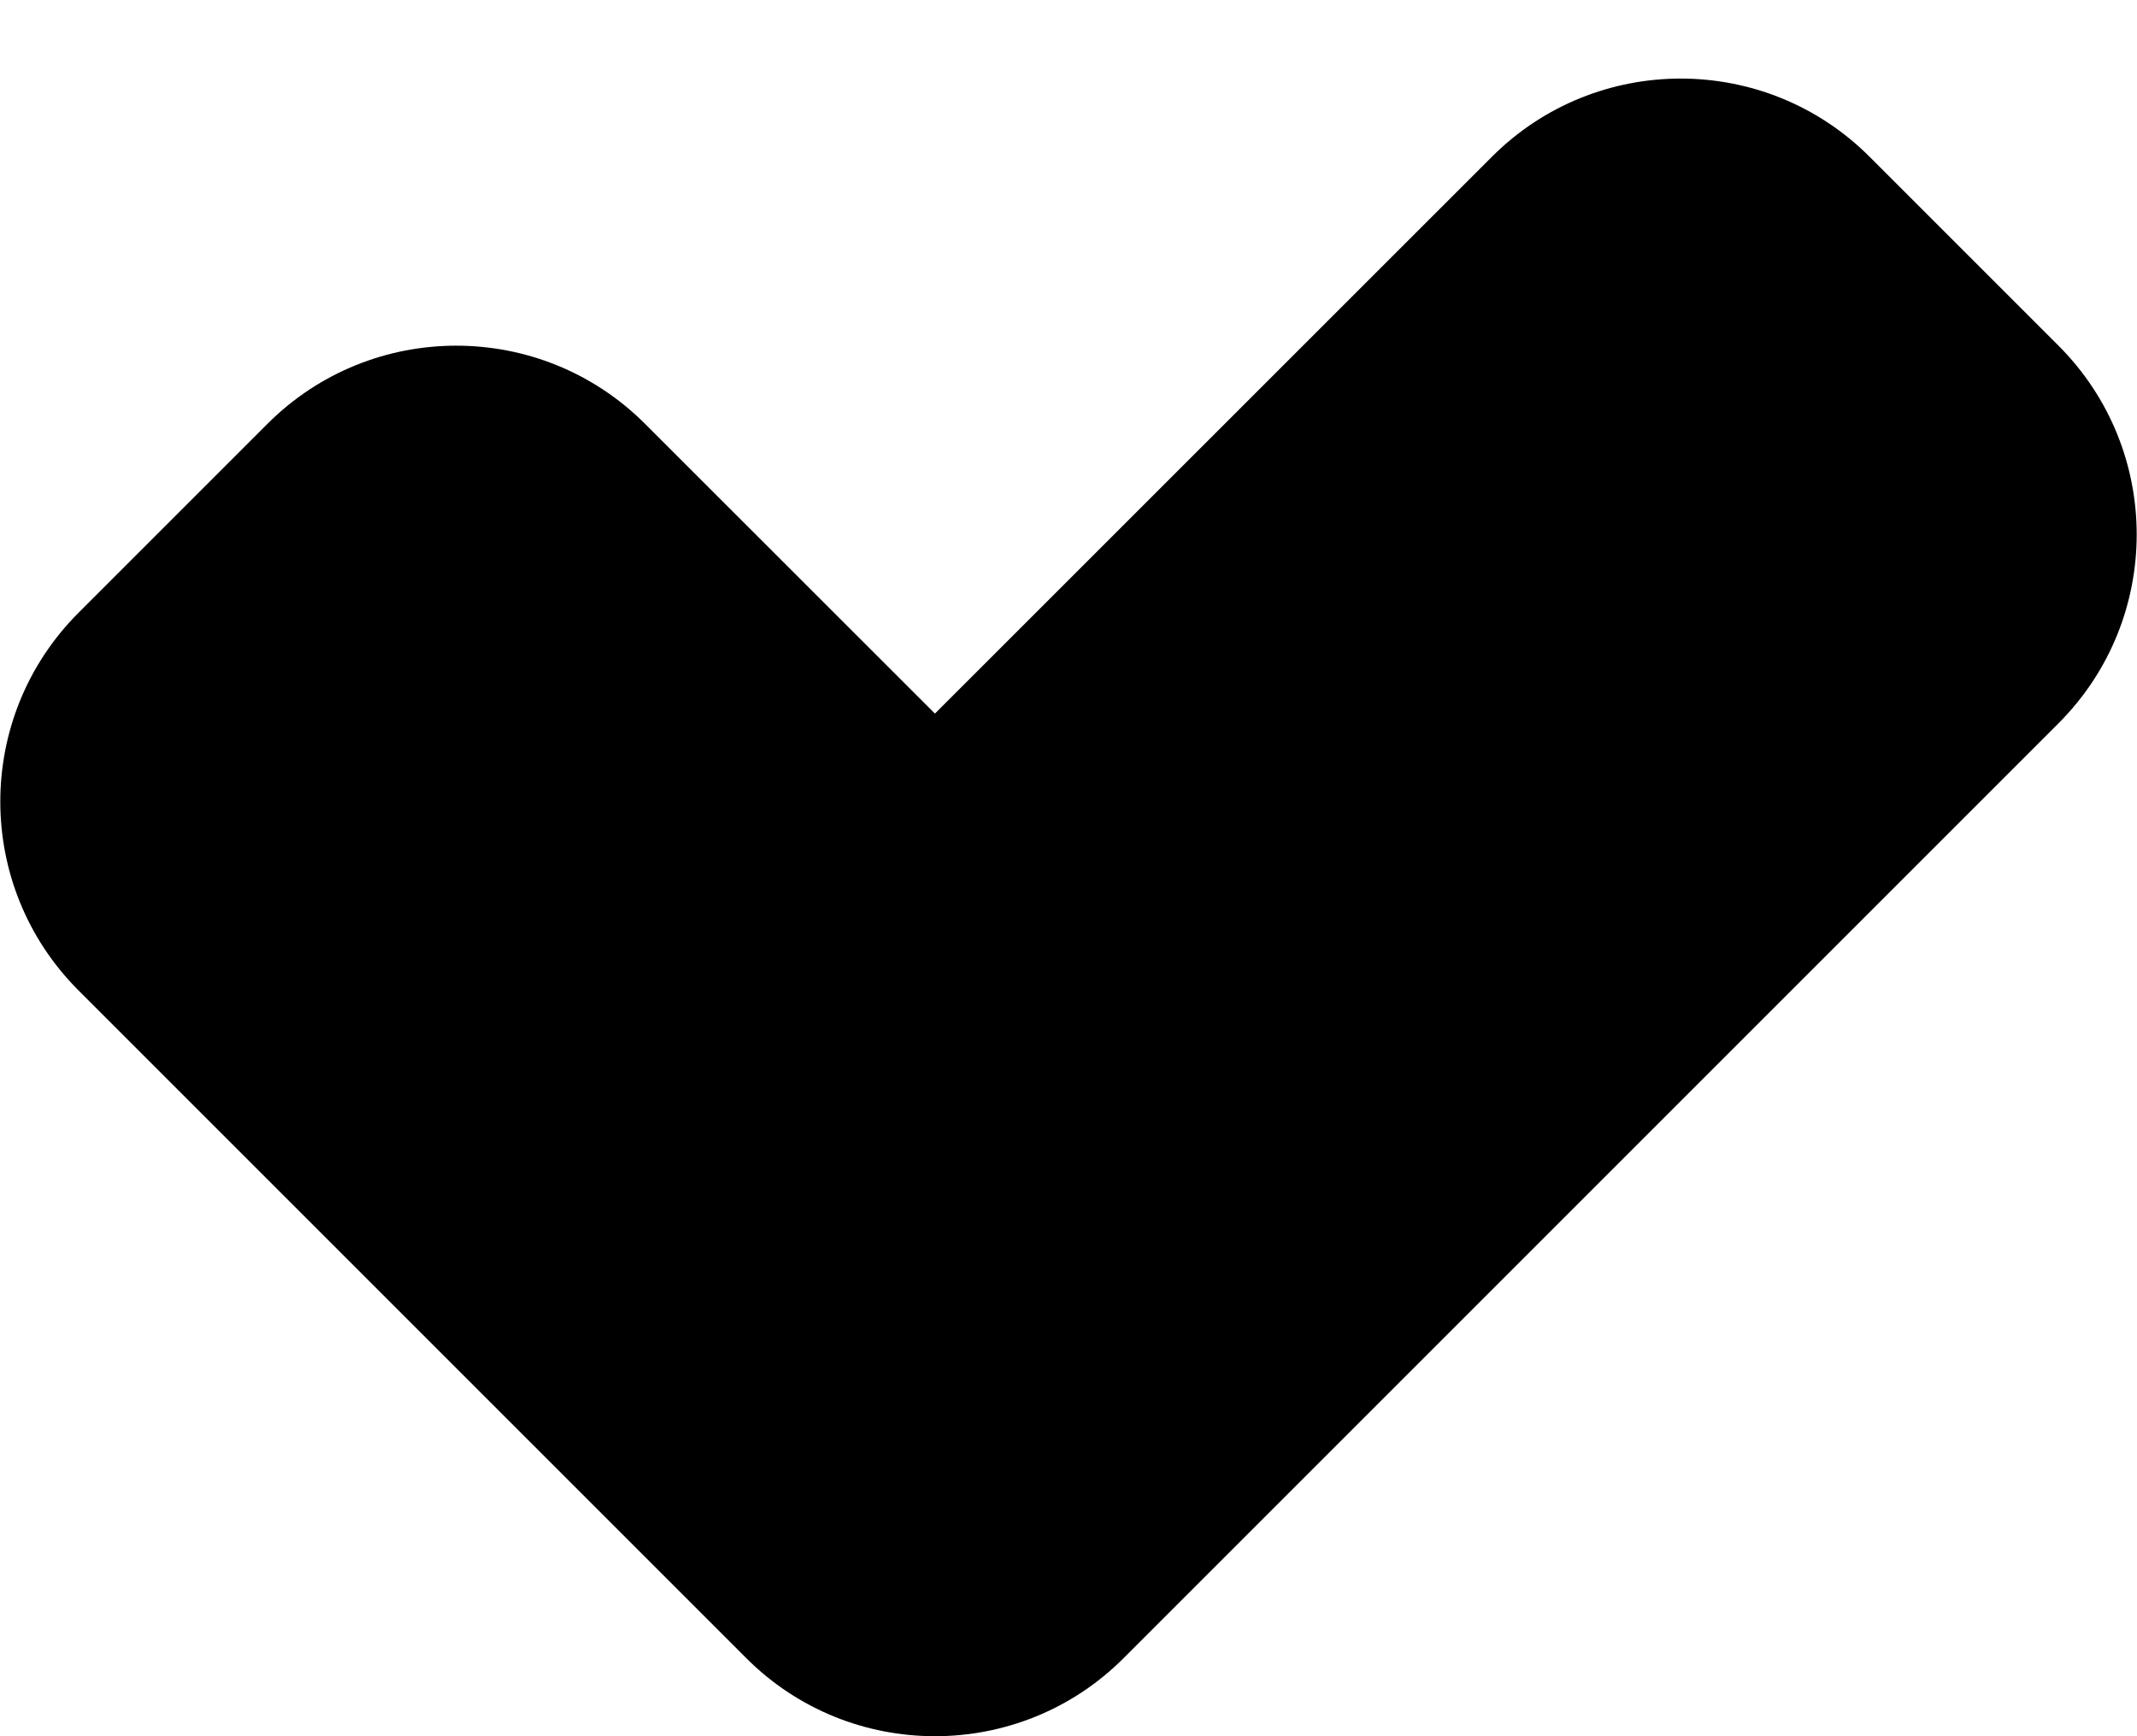 <?xml version="1.0" encoding="iso-8859-1"?>
<!-- Generator: Adobe Illustrator 22.1.0, SVG Export Plug-In . SVG Version: 6.00 Build 0)  -->
<svg version="1.1" id="Filled_3_" xmlns="http://www.w3.org/2000/svg" xmlns:xlink="http://www.w3.org/1999/xlink" x="0px" y="0px"
	 viewBox="0 0 16 13" style="enable-background:new 0 0 16 13;" xml:space="preserve">
<path d="M15.412,5.416l-6.998,6.998C8.024,12.805,7.512,13,7,13s-1.024-0.195-1.414-0.586L0.588,7.416
	c-0.781-0.781-0.781-2.047,0-2.828l1.414-1.414c0.78-0.781,2.048-0.781,2.828,0L7,5.343l4.17-4.169c0.78-0.781,2.048-0.781,2.828,0
	l1.414,1.414C16.193,3.369,16.193,4.635,15.412,5.416z"/>
</svg>

